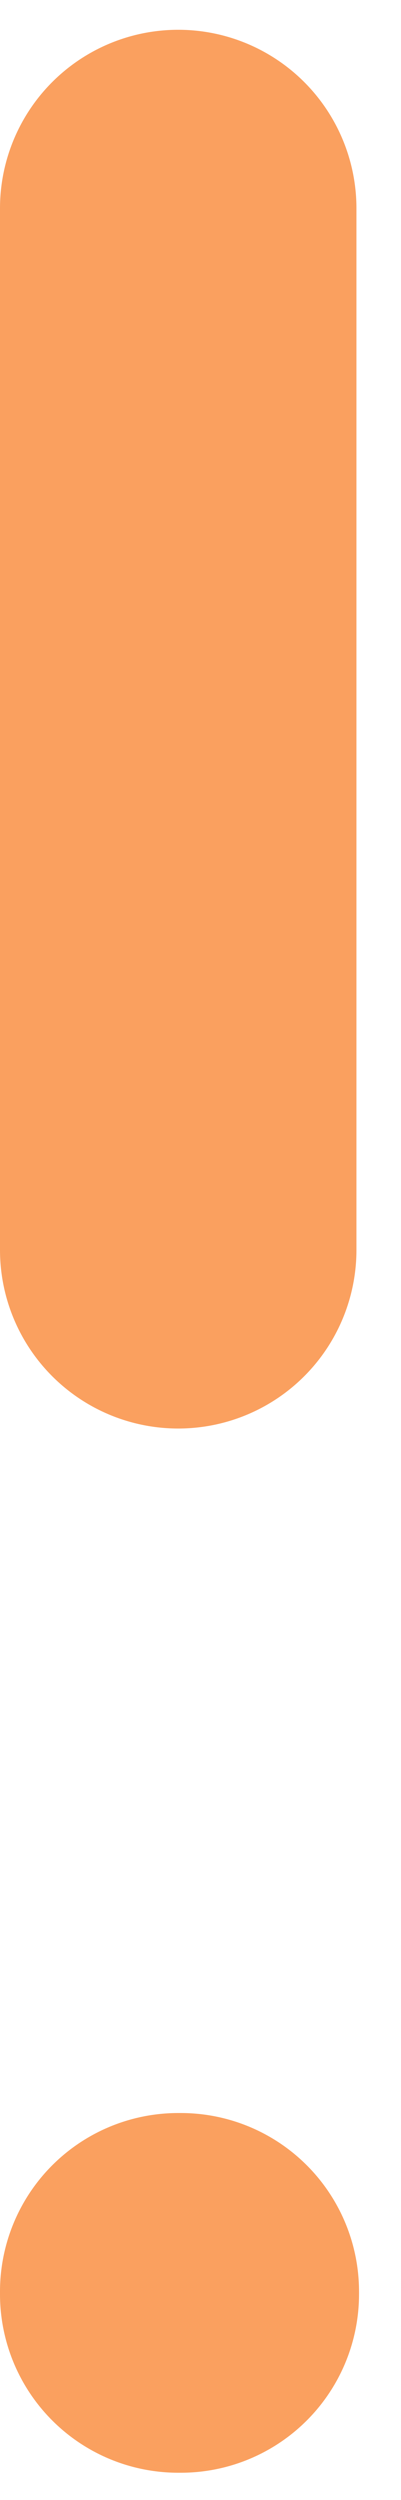 <svg width="9" height="56" viewBox="0 0 9 56" fill="none" xmlns="http://www.w3.org/2000/svg">
<path d="M4 51.333H4.058V51.391H4V51.333Z" stroke="#FAA05F" stroke-width="8" stroke-linejoin="round"/>
<path d="M4 28V4.667" stroke="#FAA05F" stroke-width="8" stroke-linecap="round" stroke-linejoin="round"/>
</svg>
